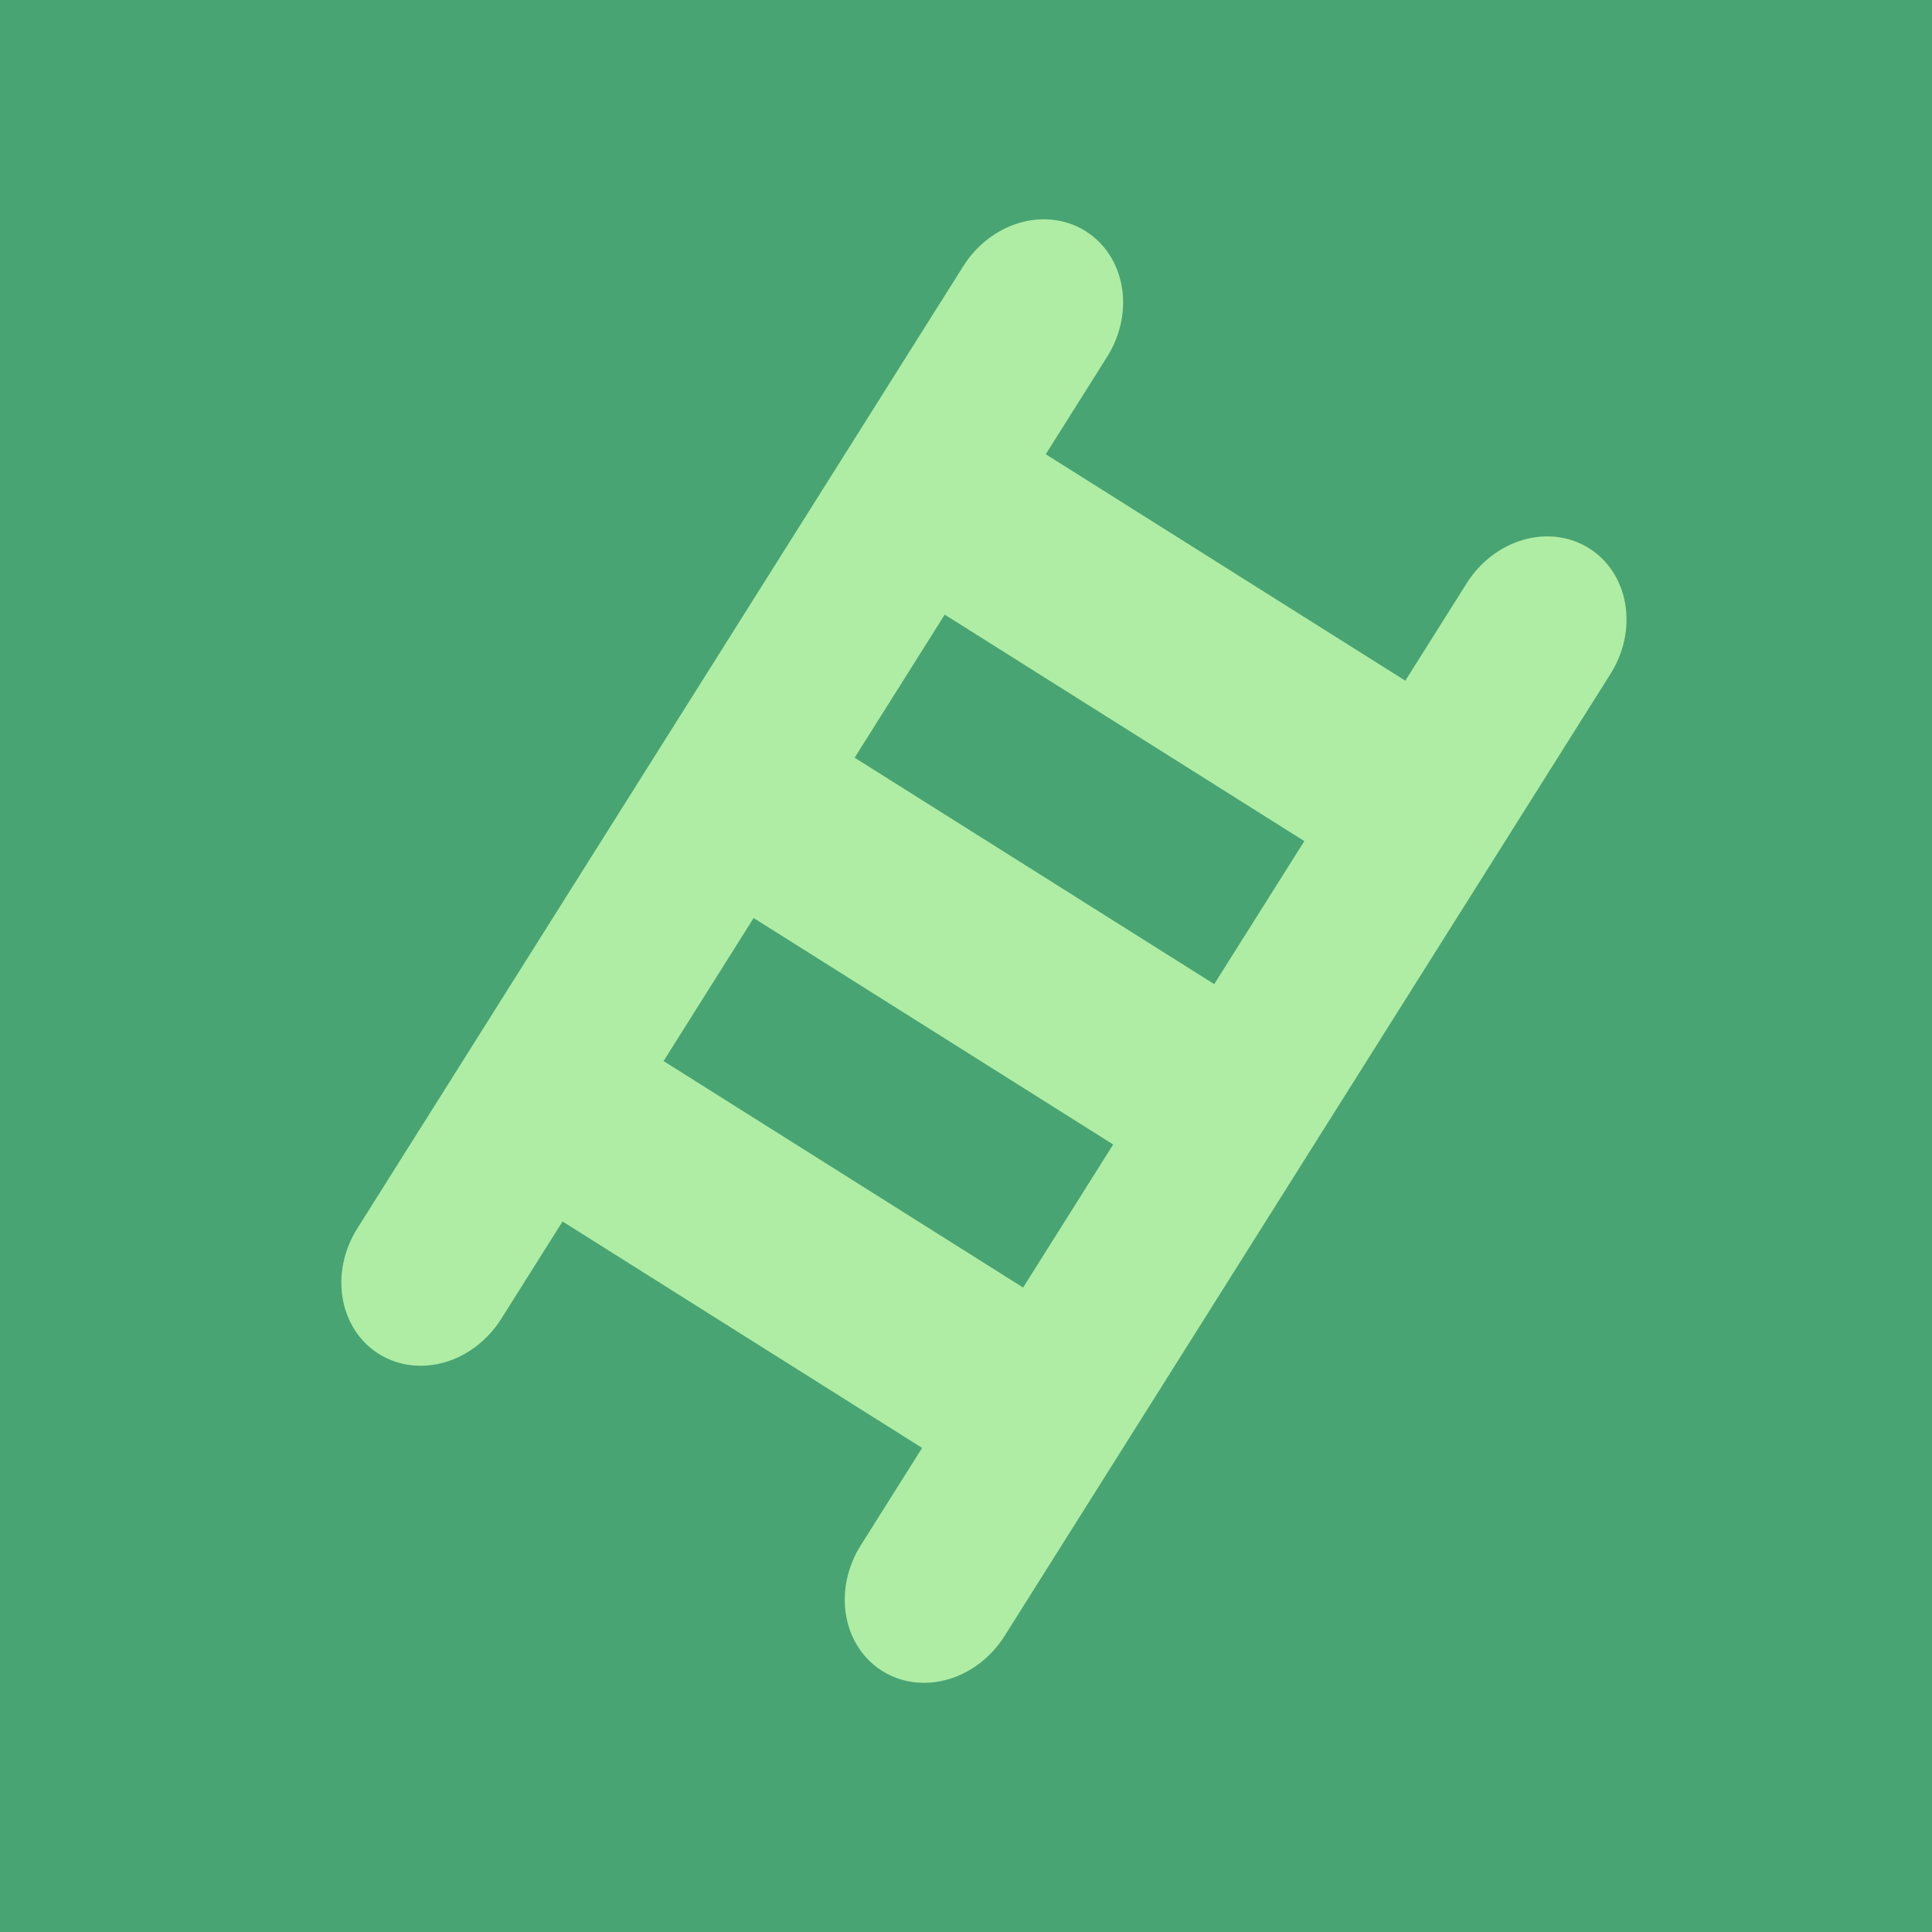 <?xml version="1.0" encoding="UTF-8"?>
<svg id="Layer_2" data-name="Layer 2" xmlns="http://www.w3.org/2000/svg" viewBox="0 0 479.81 479.81">
  <defs>
    <style>
      .cls-1 {
        fill: #afeda4;
        fill-rule: evenodd;
      }

      .cls-1, .cls-2 {
        stroke-width: 0px;
      }

      .cls-2 {
        fill: #118848;
        opacity: .76;
      }
    </style>
  </defs>
  <g id="Layer_1-2" data-name="Layer 1">
    <rect class="cls-2" y="0" width="479.81" height="479.81"/>
    <path class="cls-1" d="M269.64,57.43c4.74,2.98,7.96,7.94,8.96,13.79,1,5.84-.31,12.09-3.64,17.38l-15.25,24.21,89.3,56.24,15.25-24.21c3.33-5.28,8.4-9.16,14.1-10.79,5.7-1.63,11.57-.86,16.3,2.12,4.74,2.98,7.96,7.94,8.96,13.79,1,5.84-.31,12.09-3.64,17.38l-150.5,238.96c-3.33,5.28-8.4,9.16-14.1,10.79-5.7,1.62-11.57.86-16.3-2.12-4.74-2.98-7.96-7.94-8.96-13.79-1-5.84.31-12.1,3.64-17.38l15.25-24.21-89.3-56.24-15.25,24.21c-3.33,5.28-8.4,9.16-14.1,10.79-5.7,1.62-11.57.86-16.3-2.12-4.74-2.98-7.96-7.94-8.96-13.79-1-5.84.31-12.09,3.64-17.37L239.24,66.09c3.33-5.28,8.4-9.16,14.1-10.79,5.7-1.62,11.57-.86,16.3,2.12ZM164.79,263.51l89.3,56.25,22.37-35.53-89.3-56.24-22.37,35.53ZM323.93,208.88l-22.38,35.53-89.3-56.24,22.37-35.53,89.3,56.24Z"/>
  </g>
</svg>